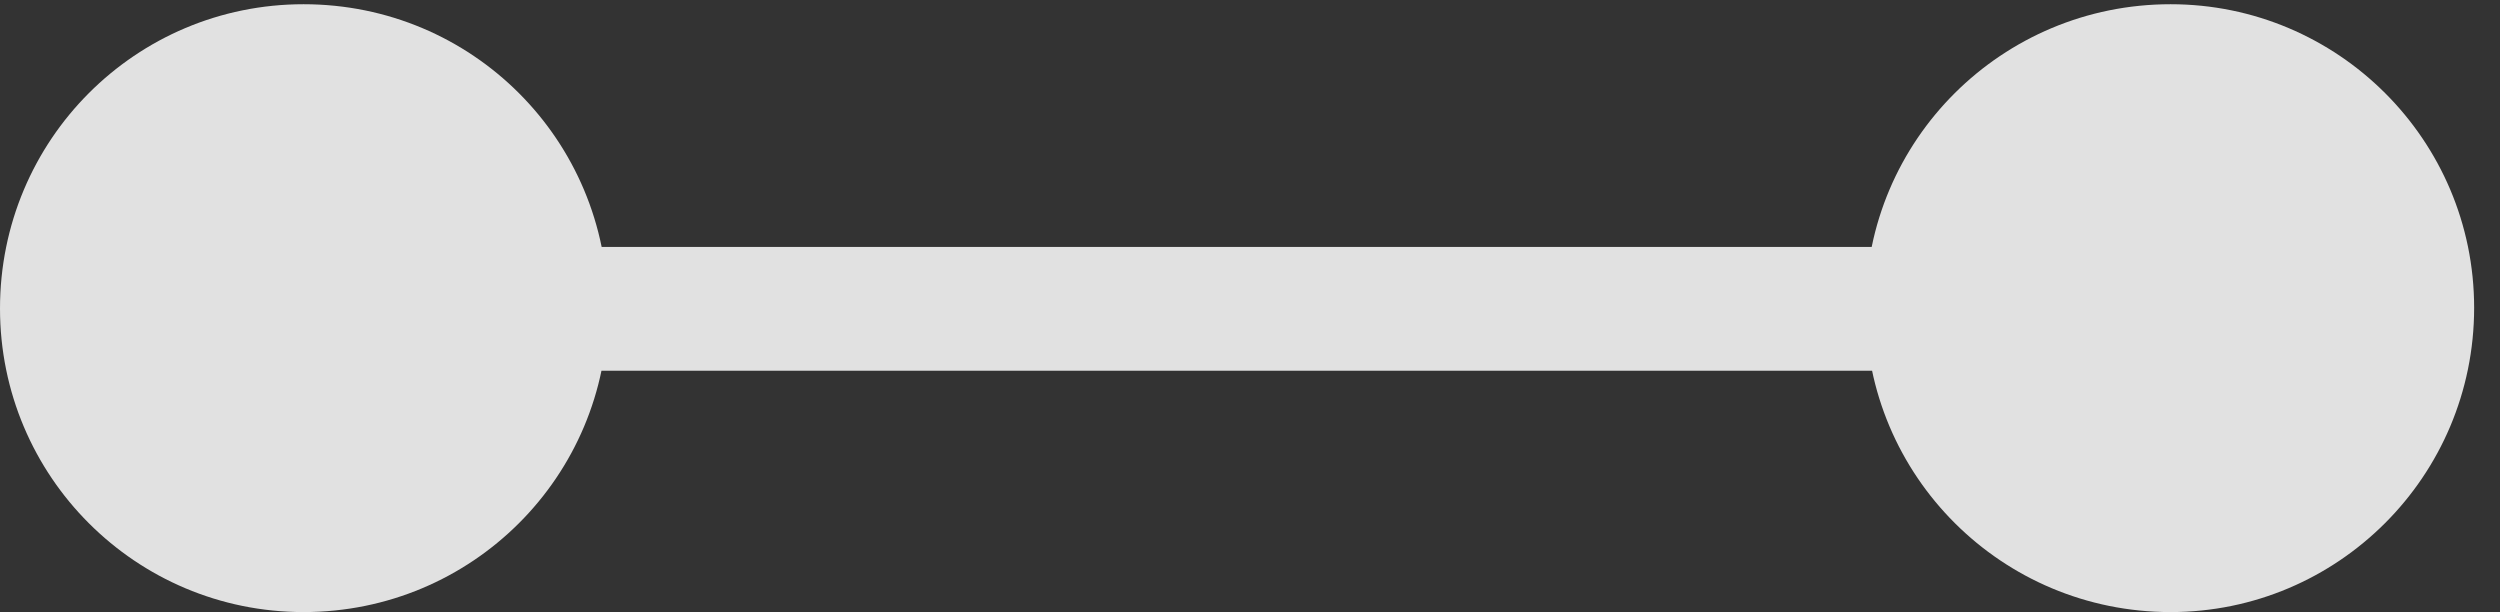 <?xml version="1.0" encoding="UTF-8"?>
<!--Generator: Apple Native CoreSVG 341-->
<!DOCTYPE svg
PUBLIC "-//W3C//DTD SVG 1.1//EN"
       "http://www.w3.org/Graphics/SVG/1.1/DTD/svg11.dtd">
<svg version="1.1" xmlns="http://www.w3.org/2000/svg" xmlns:xlink="http://www.w3.org/1999/xlink" viewBox="0 0 34.902 8.545">
 <rect x="0" y="0" width="34.902" height="8.545" fill="#333333" stroke="none"/>
 <g>
  <rect height="8.545" opacity="0" width="34.902" x="0" y="0"/>
  <path d="M30.303 8.545C32.637 8.545 34.541 6.65 34.541 4.297C34.541 1.953 32.637 0.059 30.303 0.059C27.949 0.059 26.045 1.953 26.045 4.297C26.045 6.65 27.949 8.545 30.303 8.545ZM4.238 8.545C6.592 8.545 8.486 6.65 8.486 4.307C8.486 1.953 6.592 0.059 4.238 0.059C1.895 0.059 0 1.953 0 4.307C0 6.65 1.895 8.545 4.238 8.545ZM5.752 5.176L27.998 5.176C28.477 5.176 28.867 4.785 28.867 4.307C28.867 3.838 28.477 3.447 27.998 3.447L5.752 3.447C5.273 3.447 4.883 3.838 4.883 4.307C4.883 4.785 5.273 5.176 5.752 5.176Z" fill="white" fill-opacity="0.85"/>
 </g>
</svg>
